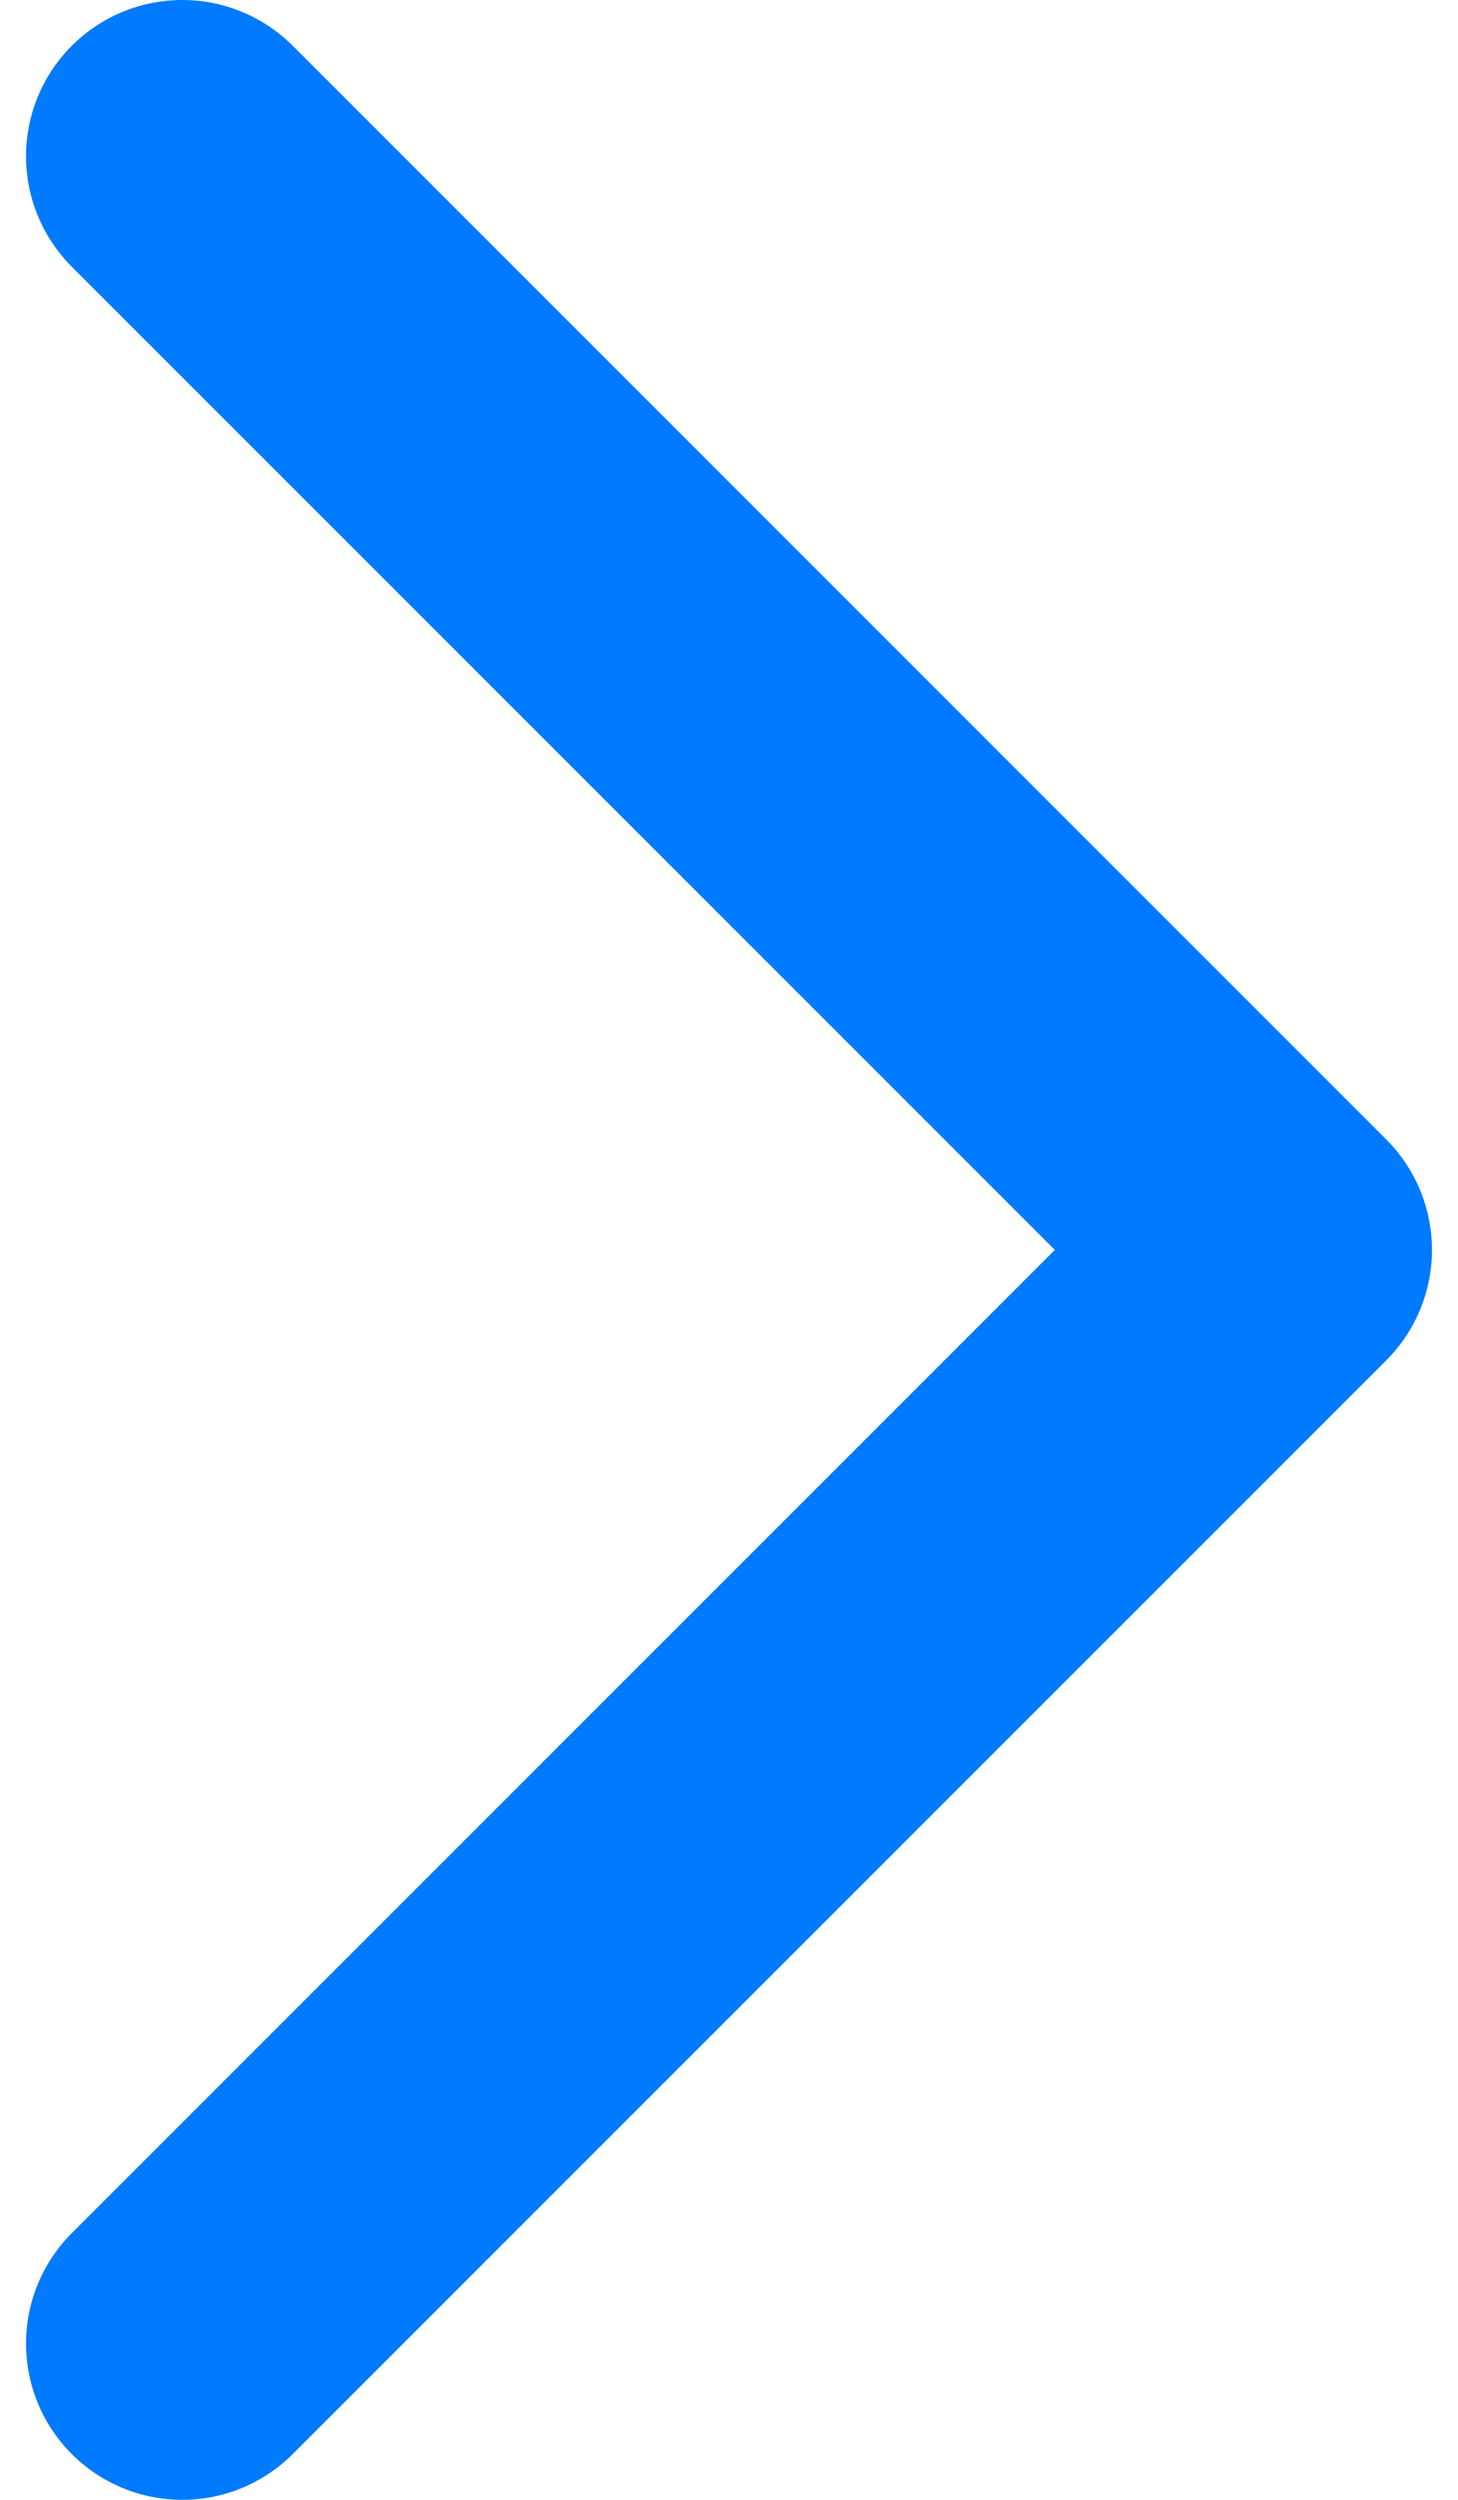 <svg width="7" height="12" viewBox="0 0 7 12" fill="none" xmlns="http://www.w3.org/2000/svg">
<path d="M0.875 0.75L6.125 6L0.875 11.25" stroke="#007AFF" stroke-width="1.5" stroke-linecap="round" stroke-linejoin="round"/>
</svg>
